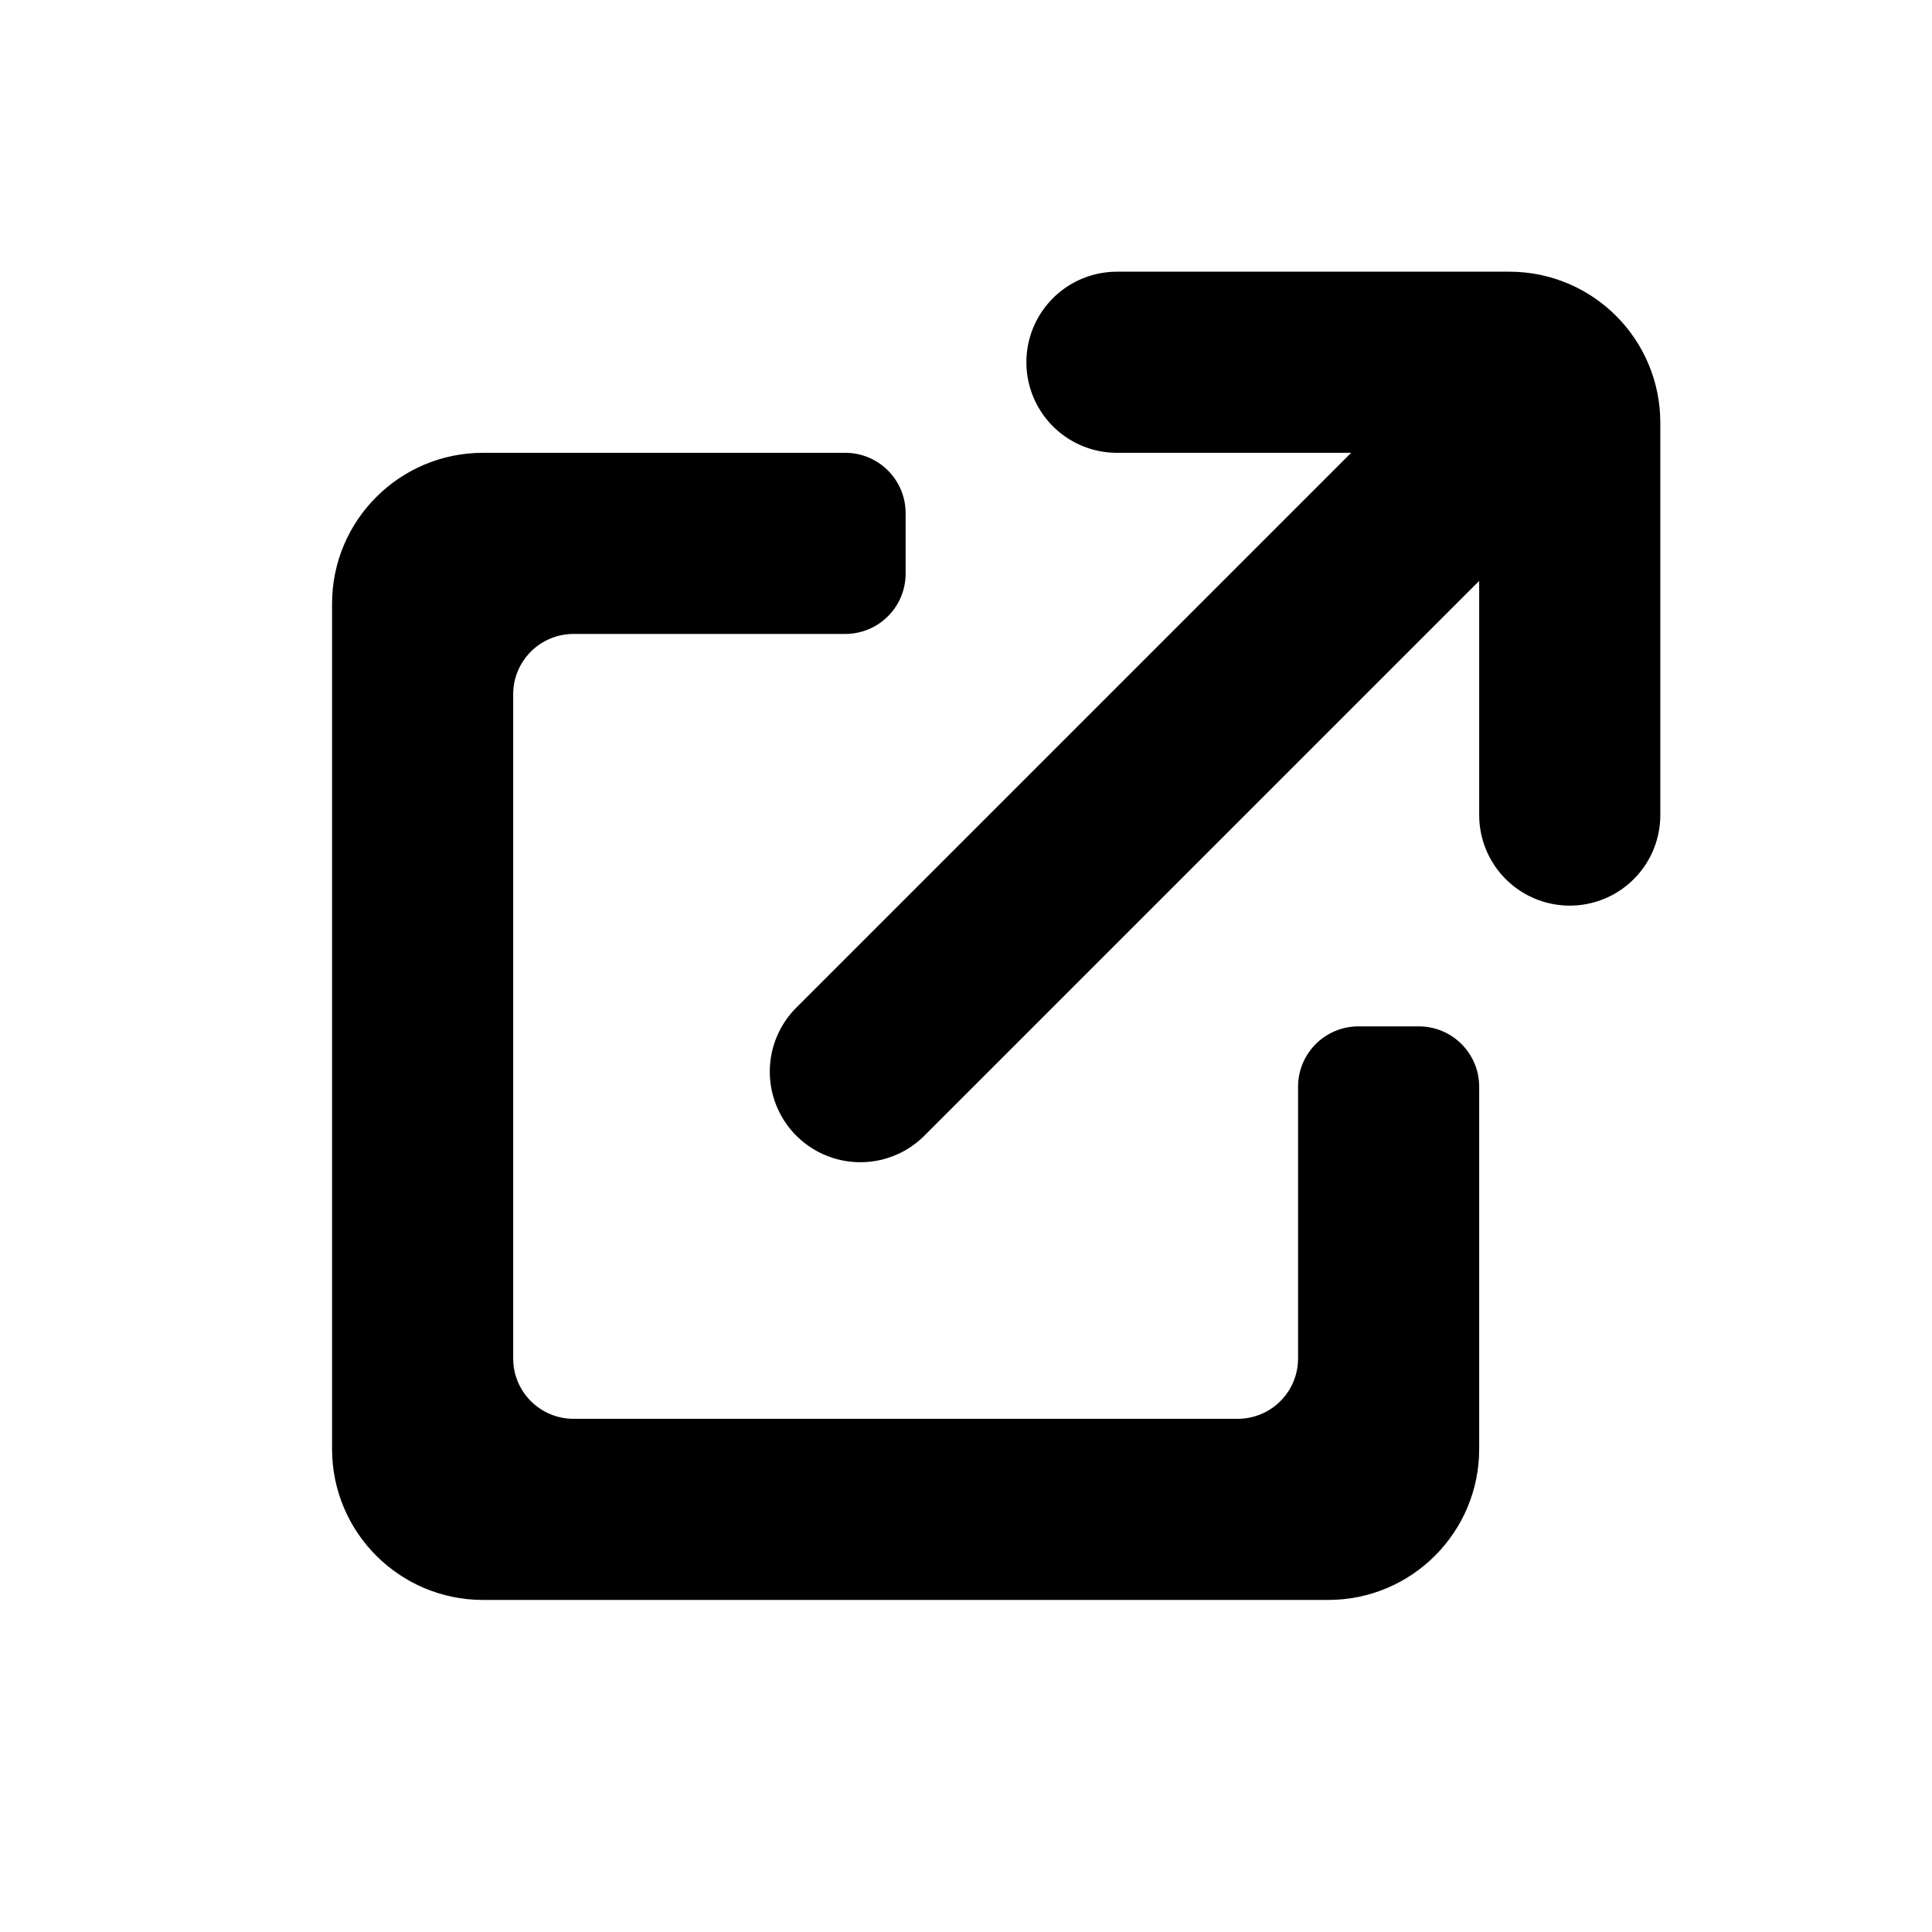 <svg width="64" height="64" viewBox="0 0 64 64" fill="none" xmlns="http://www.w3.org/2000/svg">
<path fill-rule="evenodd" clip-rule="evenodd" d="M17 23C17 21.895 17.895 21 19 21H28C29.105 21 30 20.105 30 19V17C30 15.895 29.105 15 28 15H16C13.239 15 11 17.239 11 20V48C11 50.761 13.239 53 16 53H44C46.761 53 49 50.761 49 48V36C49 34.895 48.105 34 47 34H45C43.895 34 43 34.895 43 36V45C43 46.105 42.105 47 41 47H19C17.895 47 17 46.105 17 45V23Z" fill="black"/>
<path d="M28.5 35.5L50.5 13.5" stroke="black" stroke-width="6" stroke-linecap="round"/>
<path d="M37 12H50C51.105 12 52 12.895 52 14V27" stroke="black" stroke-width="6" stroke-linecap="round"/>
</svg>
